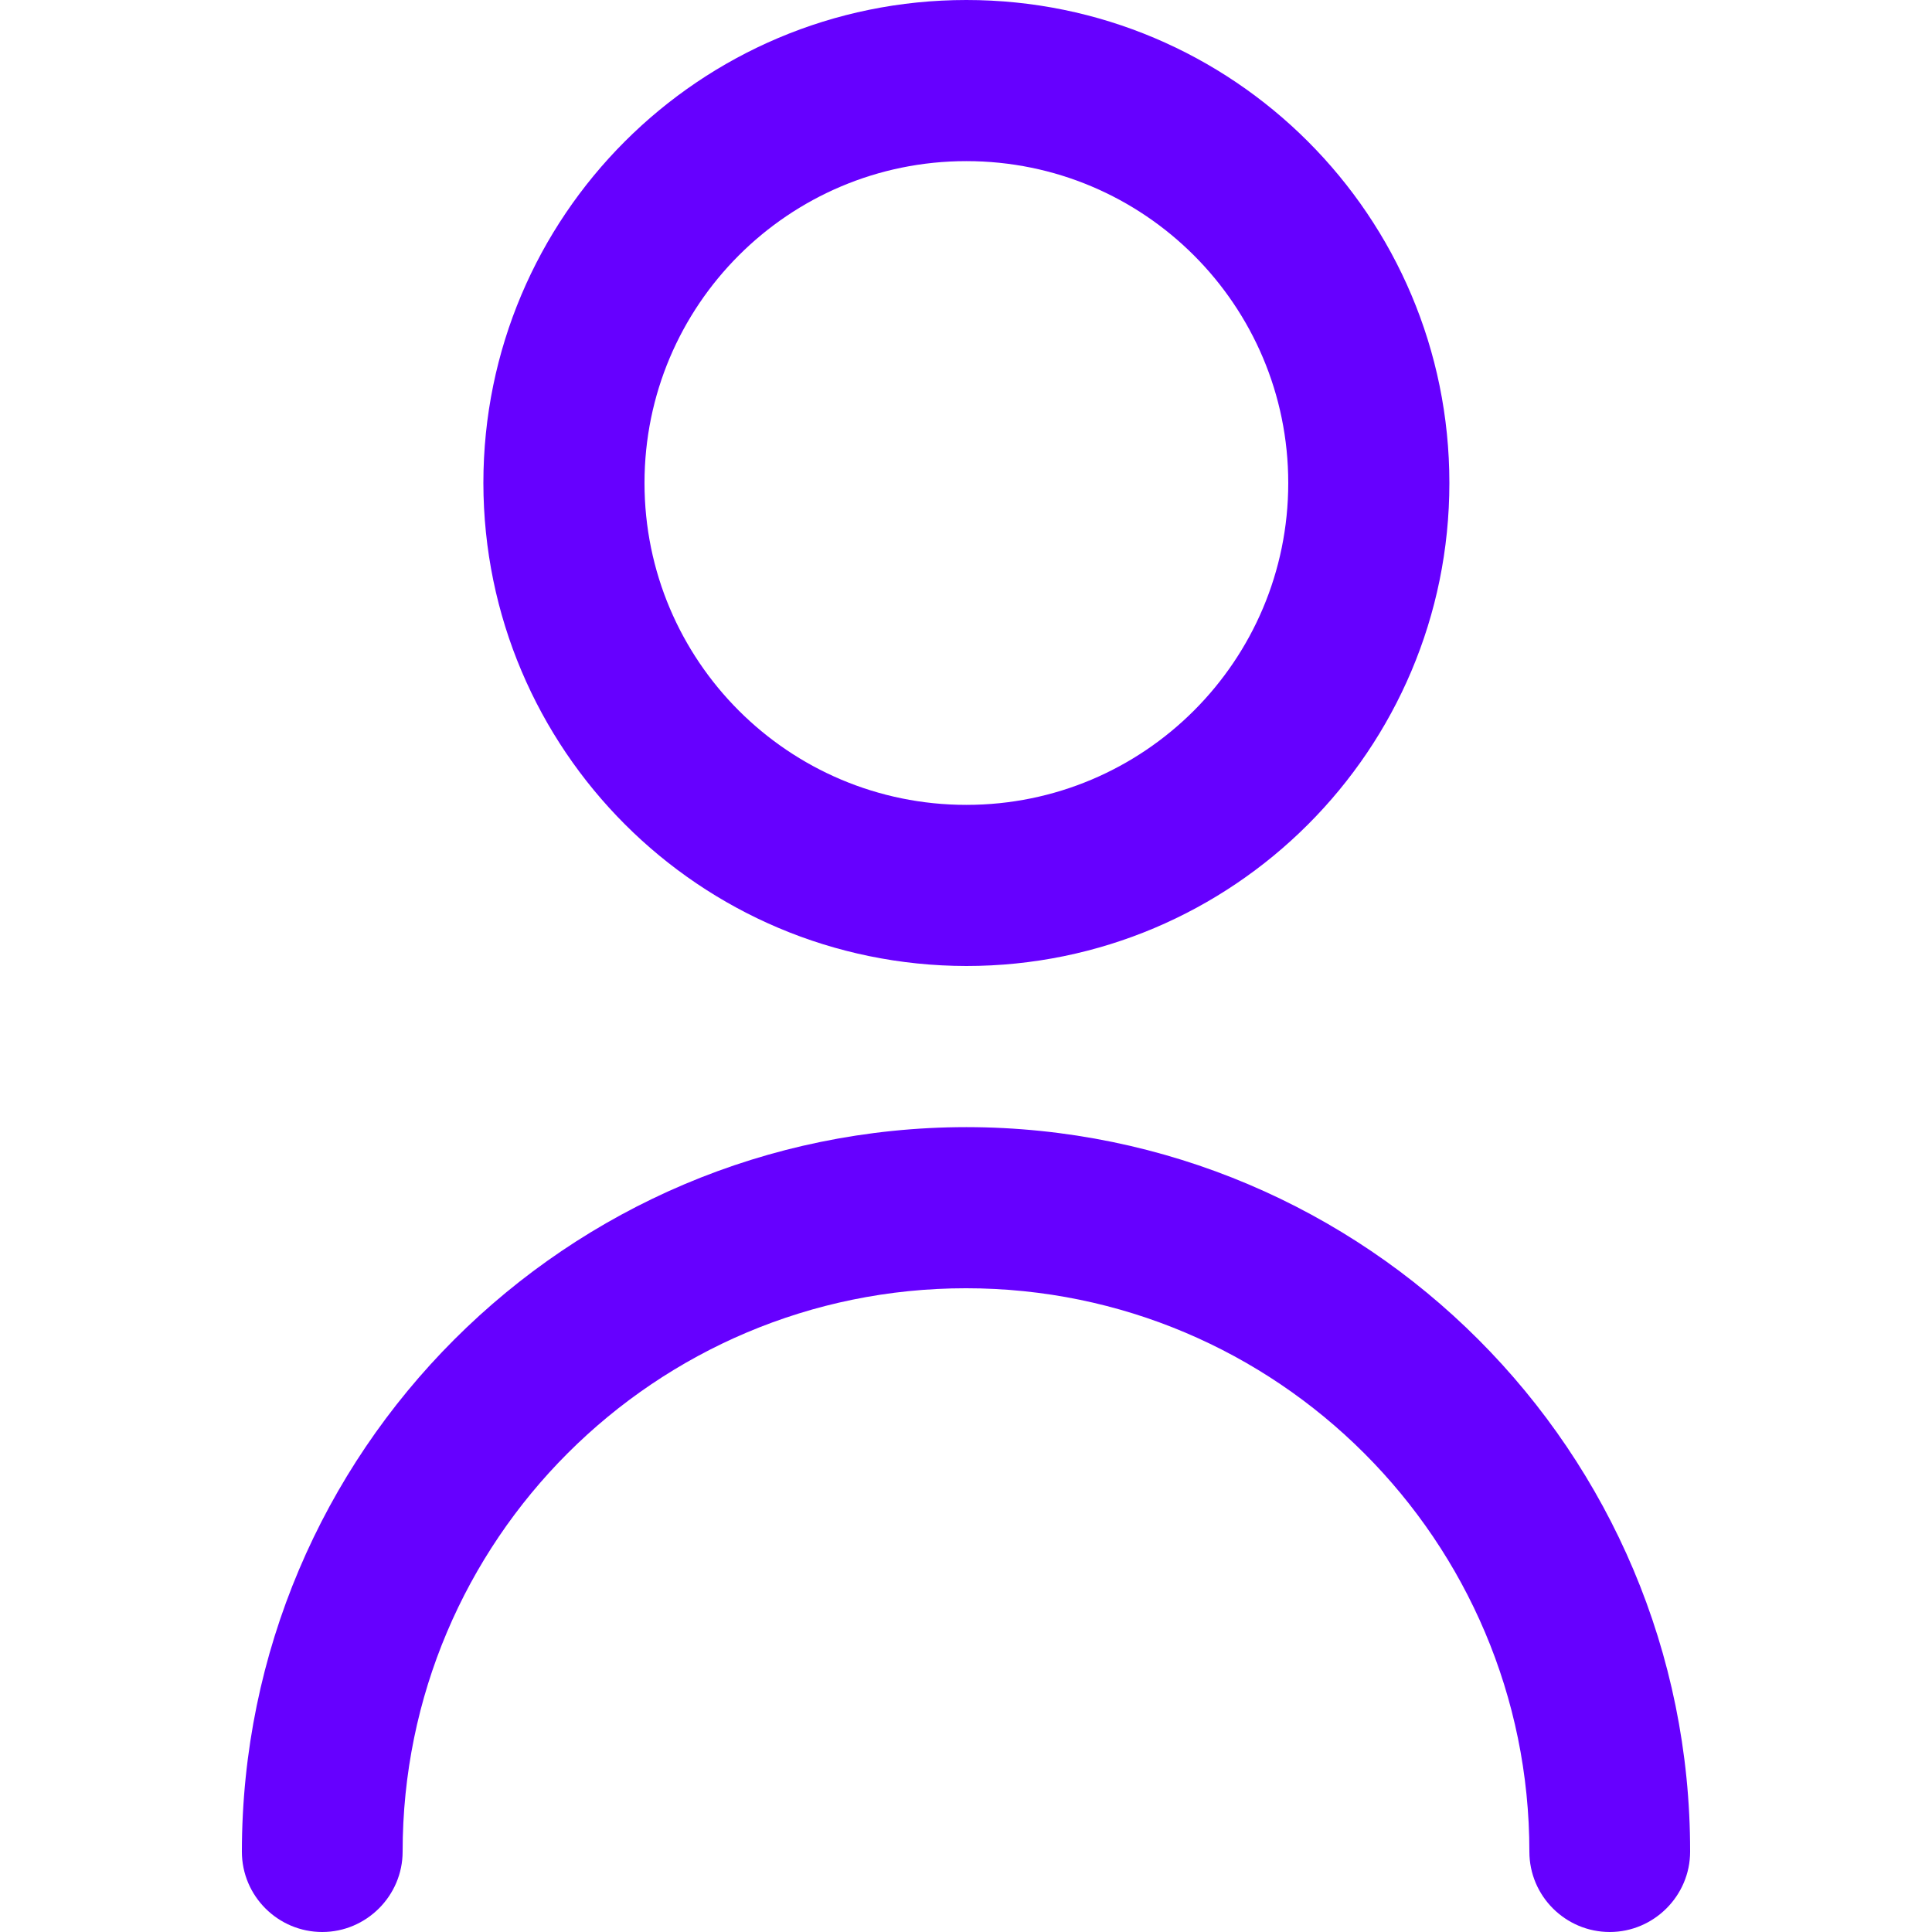 <?xml version="1.0" encoding="UTF-8"?><svg id="Capa_1" xmlns="http://www.w3.org/2000/svg" viewBox="0 0 512 512"><defs><style>.cls-1{fill:#60f;}</style></defs><path class="cls-1" d="M256.1,256c70.7,0,128-57.3,128-128S326.8,0,256.1,0,128.1,57.3,128.1,128c.1,70.7,57.3,127.9,128,128Zm0-213.3c47.1,0,85.3,38.2,85.3,85.3s-38.2,85.3-85.3,85.3-85.3-38.2-85.3-85.3,38.2-85.3,85.3-85.3Z"/><path class="cls-1" d="M256.1,298.7c-106,.1-191.9,86-192,192,0,11.8,9.6,21.3,21.3,21.3s21.3-9.6,21.3-21.3c0-82.5,66.9-149.3,149.3-149.3s149.3,66.9,149.3,149.3c0,11.8,9.6,21.3,21.3,21.3s21.3-9.6,21.3-21.3c.1-106-85.8-191.9-191.8-192Z"/></svg>